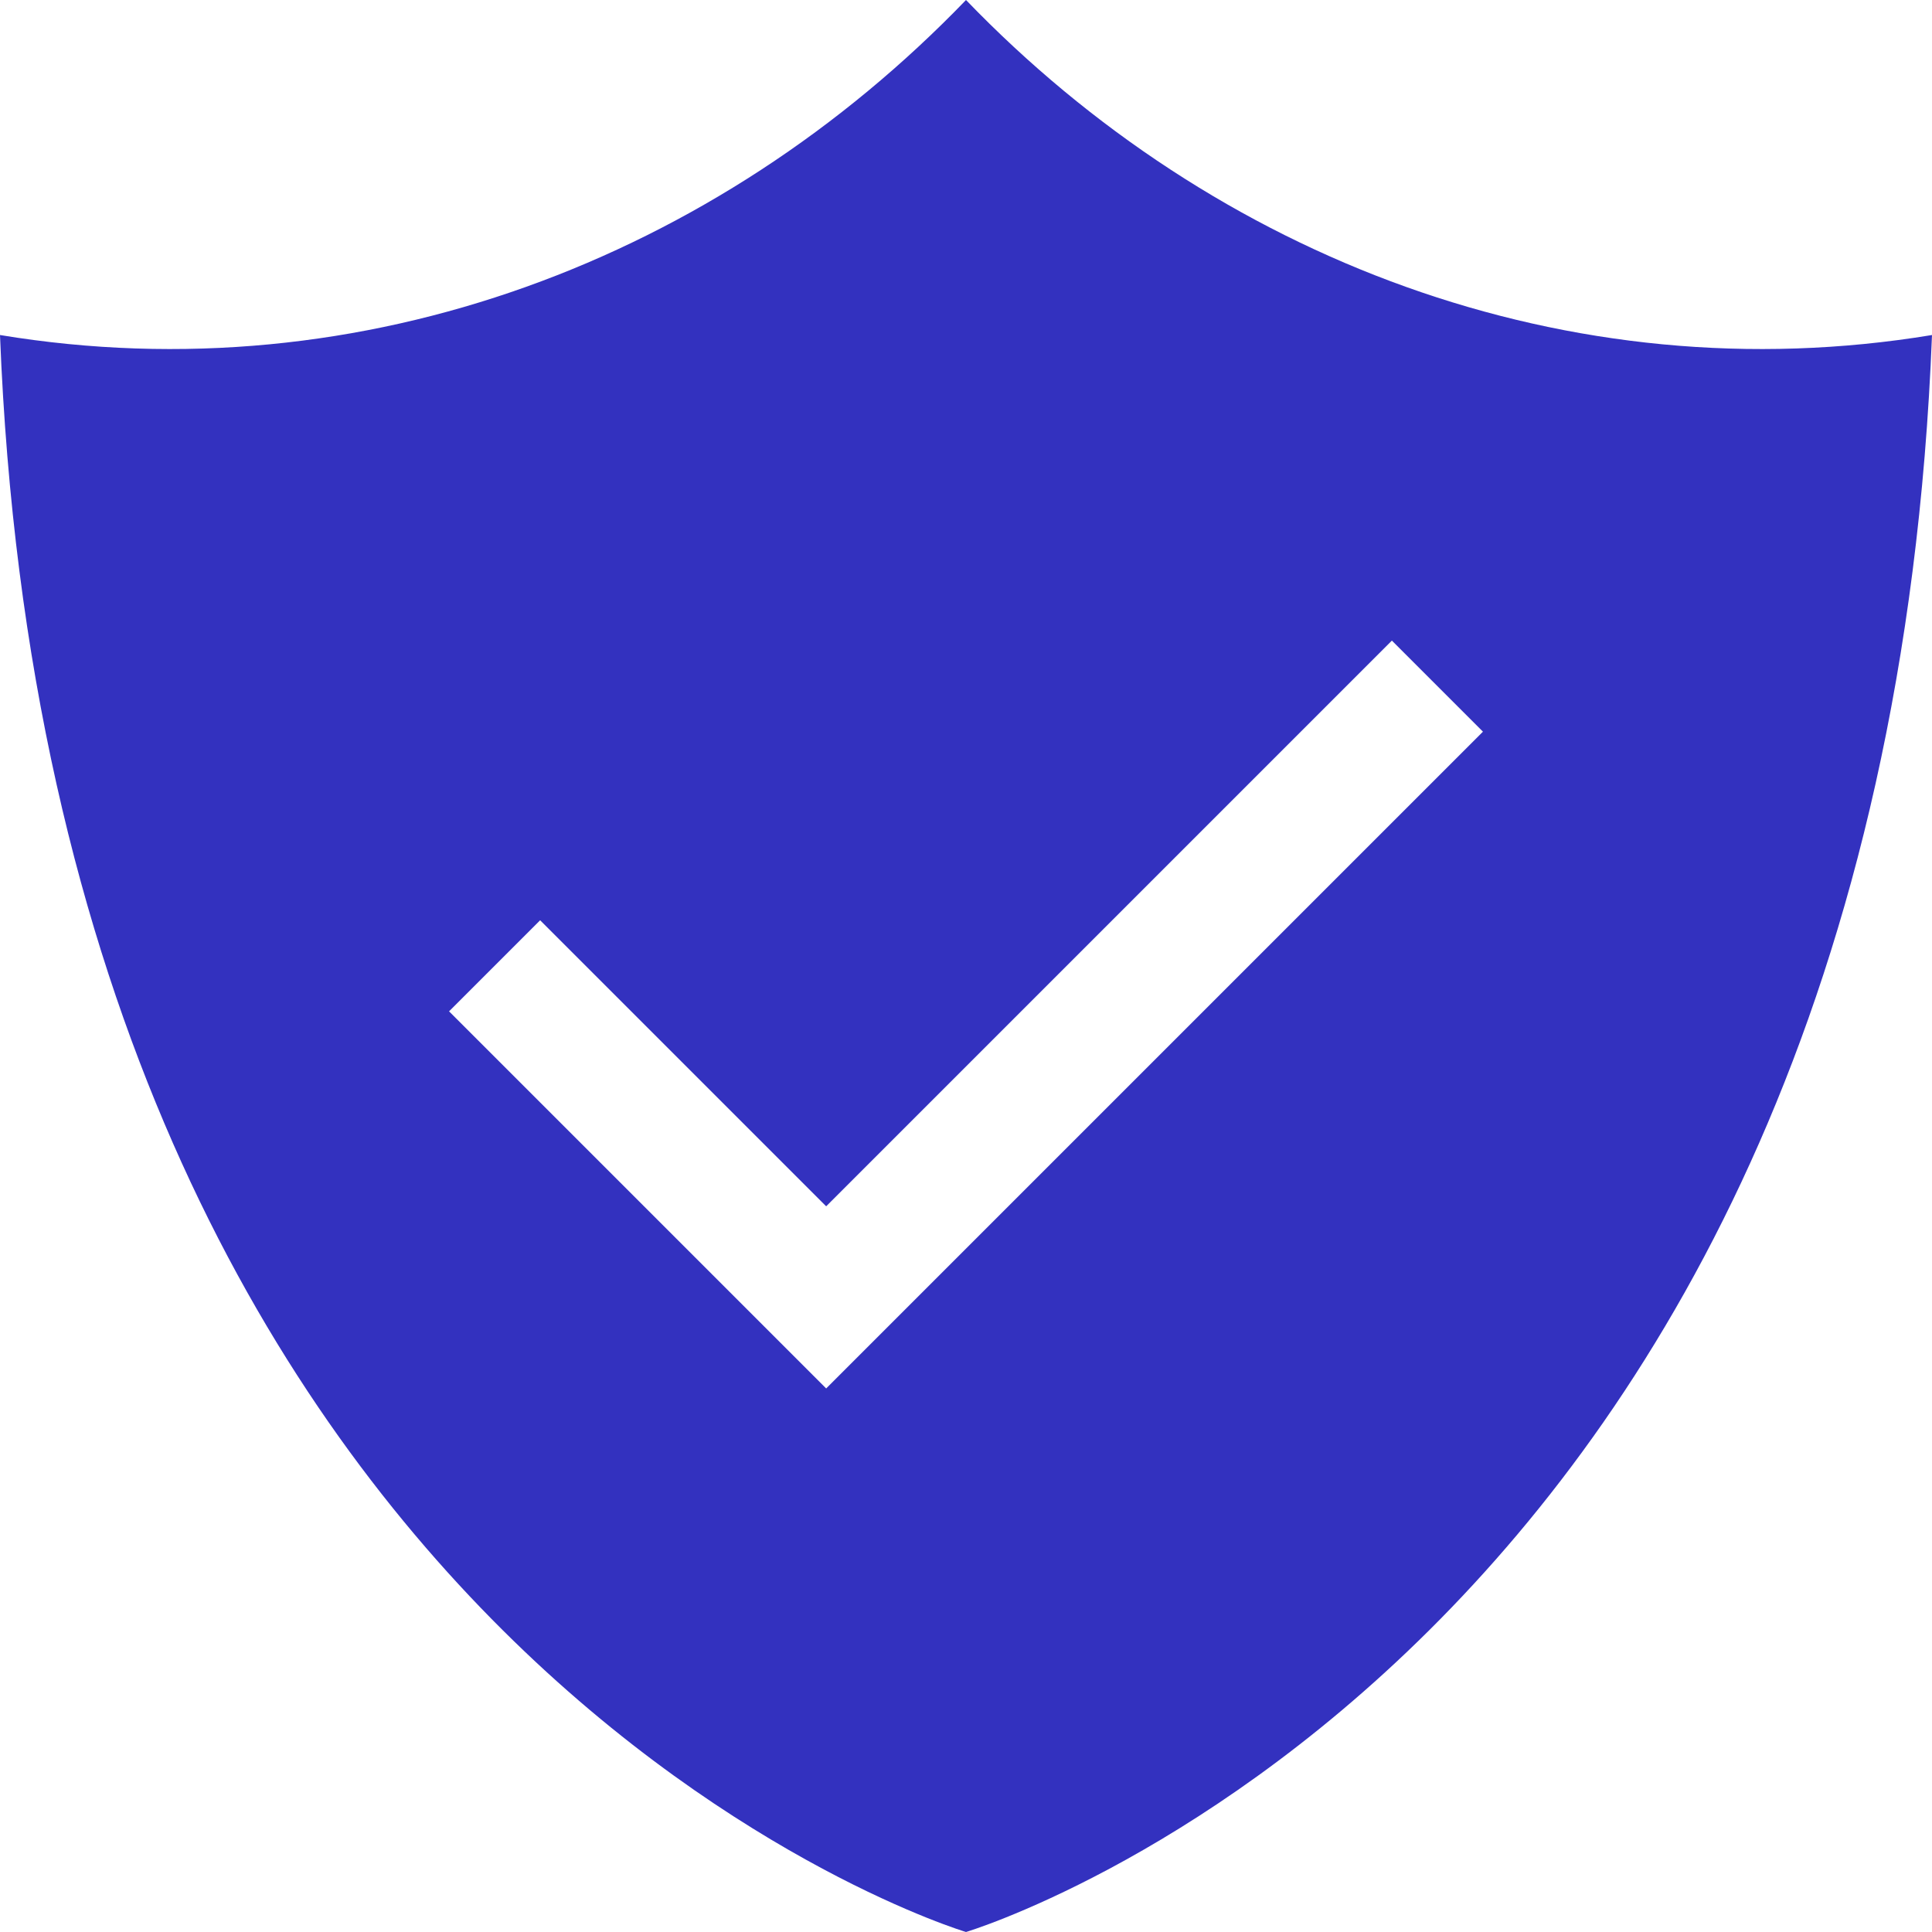 <?xml version="1.0" encoding="iso-8859-1"?>
<!-- Generator: Adobe Illustrator 19.0.0, SVG Export Plug-In . SVG Version: 6.00 Build 0)  -->
<svg version="1.1" fill="#3331bf" id="Layer_1" xmlns="http://www.w3.org/2000/svg" xmlns:xlink="http://www.w3.org/1999/xlink" x="0px" y="0px"
	 viewBox="0 0 450 450" style="enable-background:new 0 0 450 450;" xml:space="preserve">
<path d="M225,0C167.065,60.129,84.688,92.033,0,78.033C12.111,386.385,225,450,225,450s212.889-63.615,225-371.967
	C365.312,92.033,282.935,60.129,225,0z M192.43,323.398l-87.837-87.837l21.213-21.213l66.624,66.624l131.765-131.763l21.213,21.214
	L192.43,323.398z"/>
<g>
</g>
<g>
</g>
<g>
</g>
<g>
</g>
<g>
</g>
<g>
</g>
<g>
</g>
<g>
</g>
<g>
</g>
<g>
</g>
<g>
</g>
<g>
</g>
<g>
</g>
<g>
</g>
<g>
</g>
</svg>
